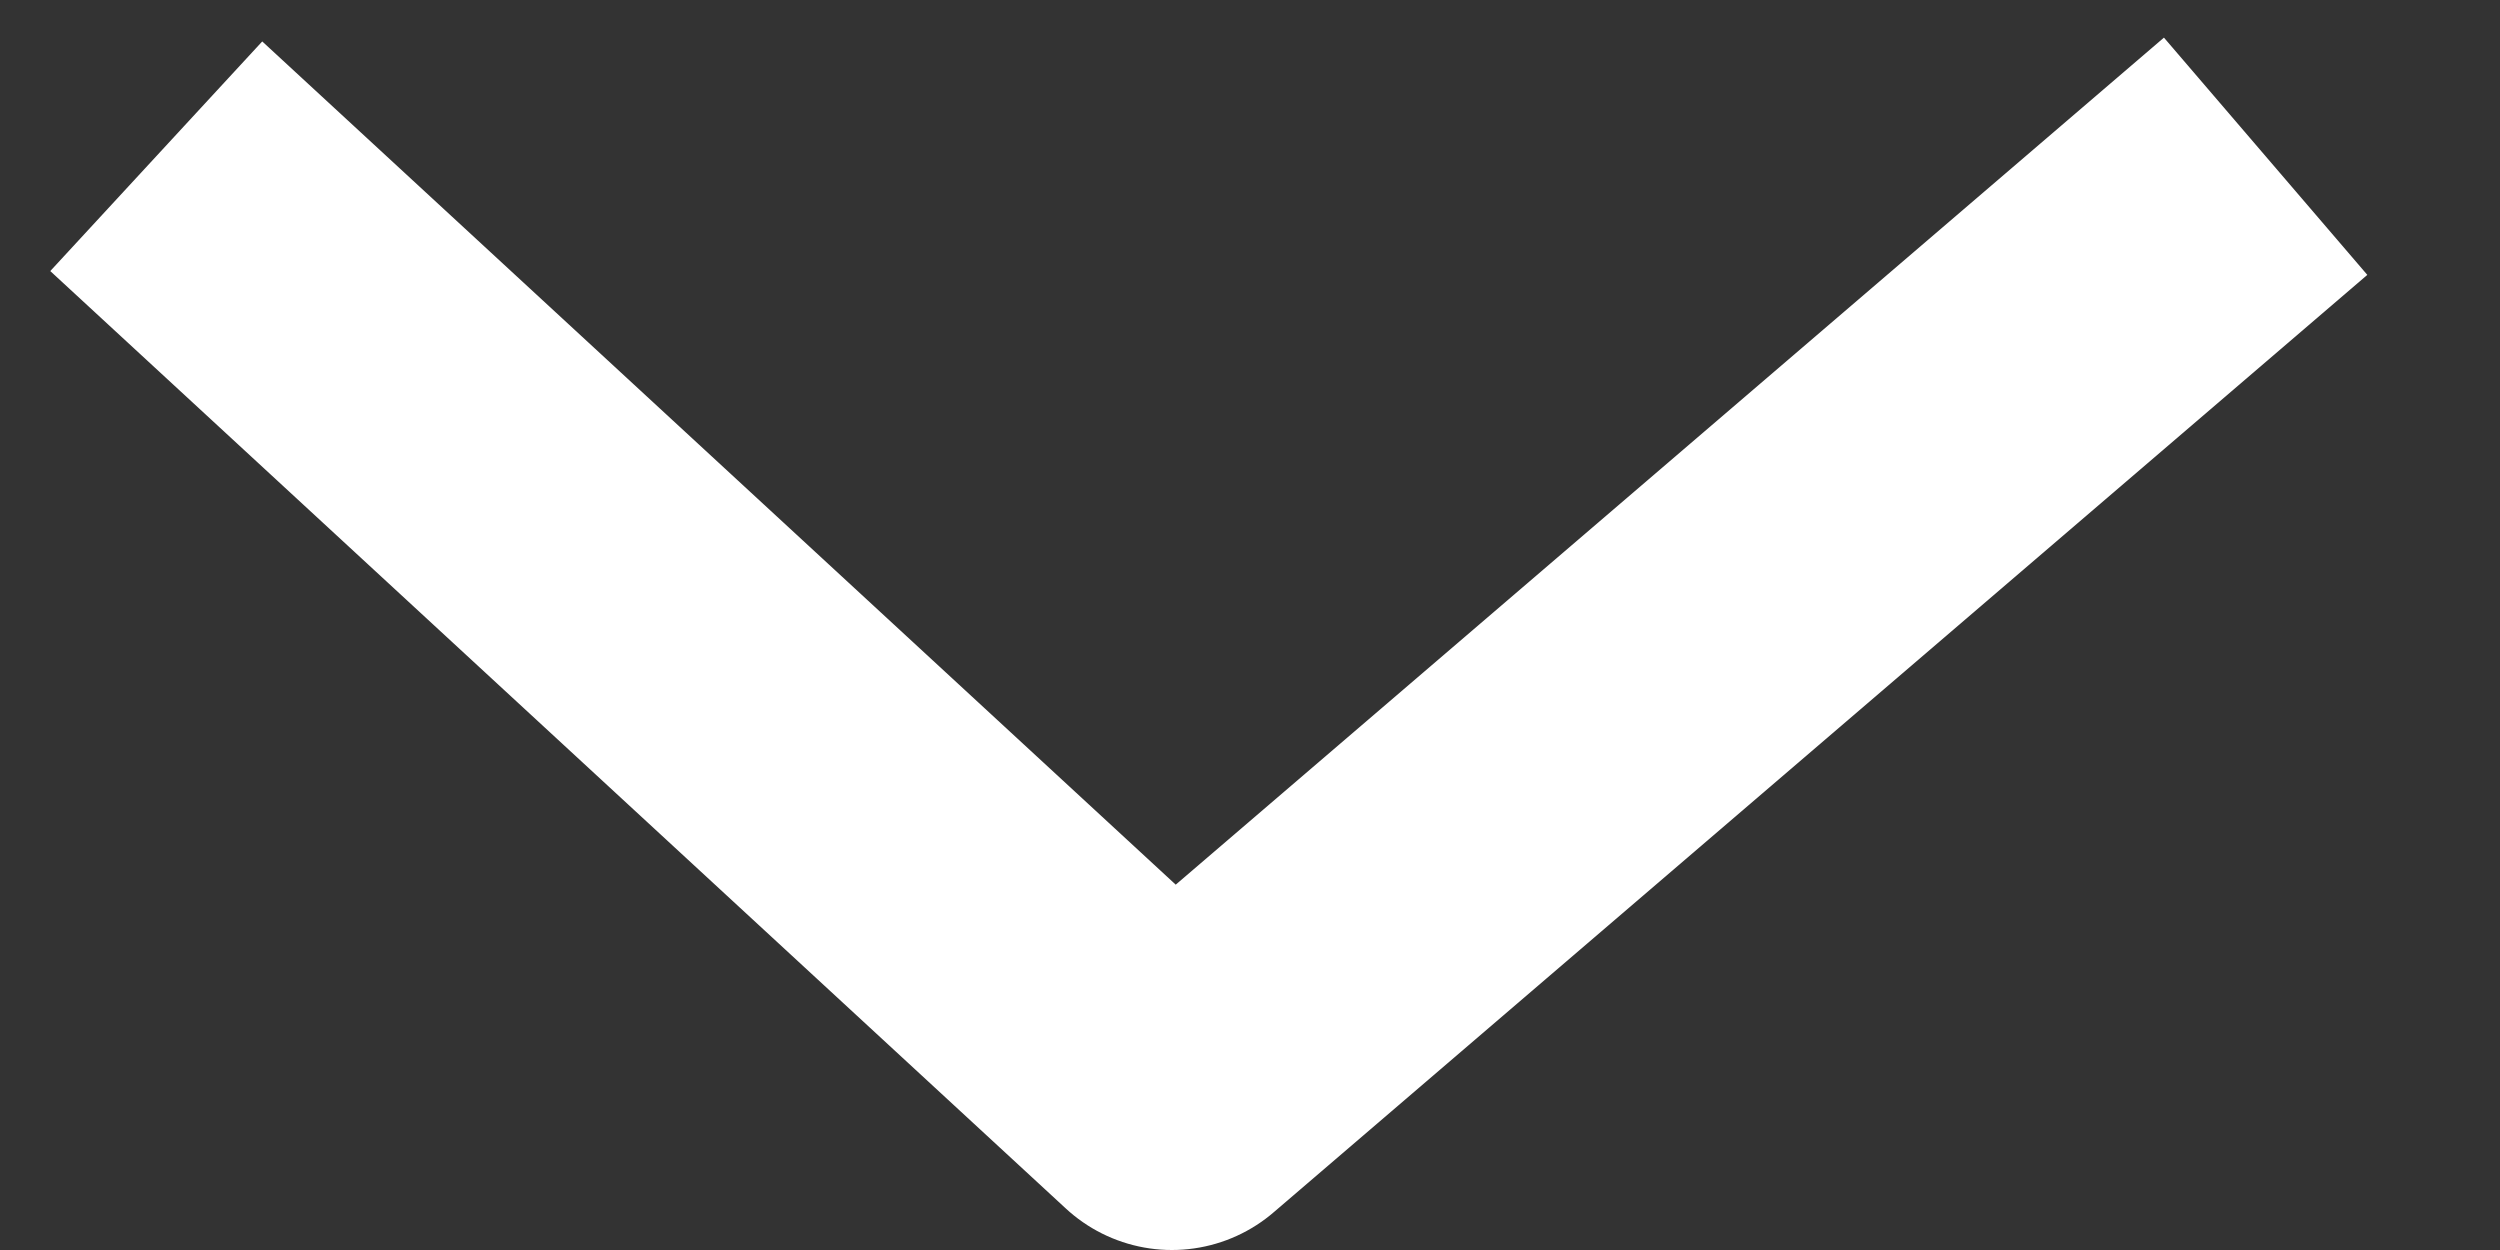 <svg width="16" height="8" viewBox="0 0 16 8" fill="none" xmlns="http://www.w3.org/2000/svg">
<rect x="0" y="0" width="16" height="8" fill="#333333" stroke="none"/>
<path d="M1 1L7.5 7L14.5 1" stroke="white" stroke-width="2" stroke-linejoin="round"/>
</svg>
